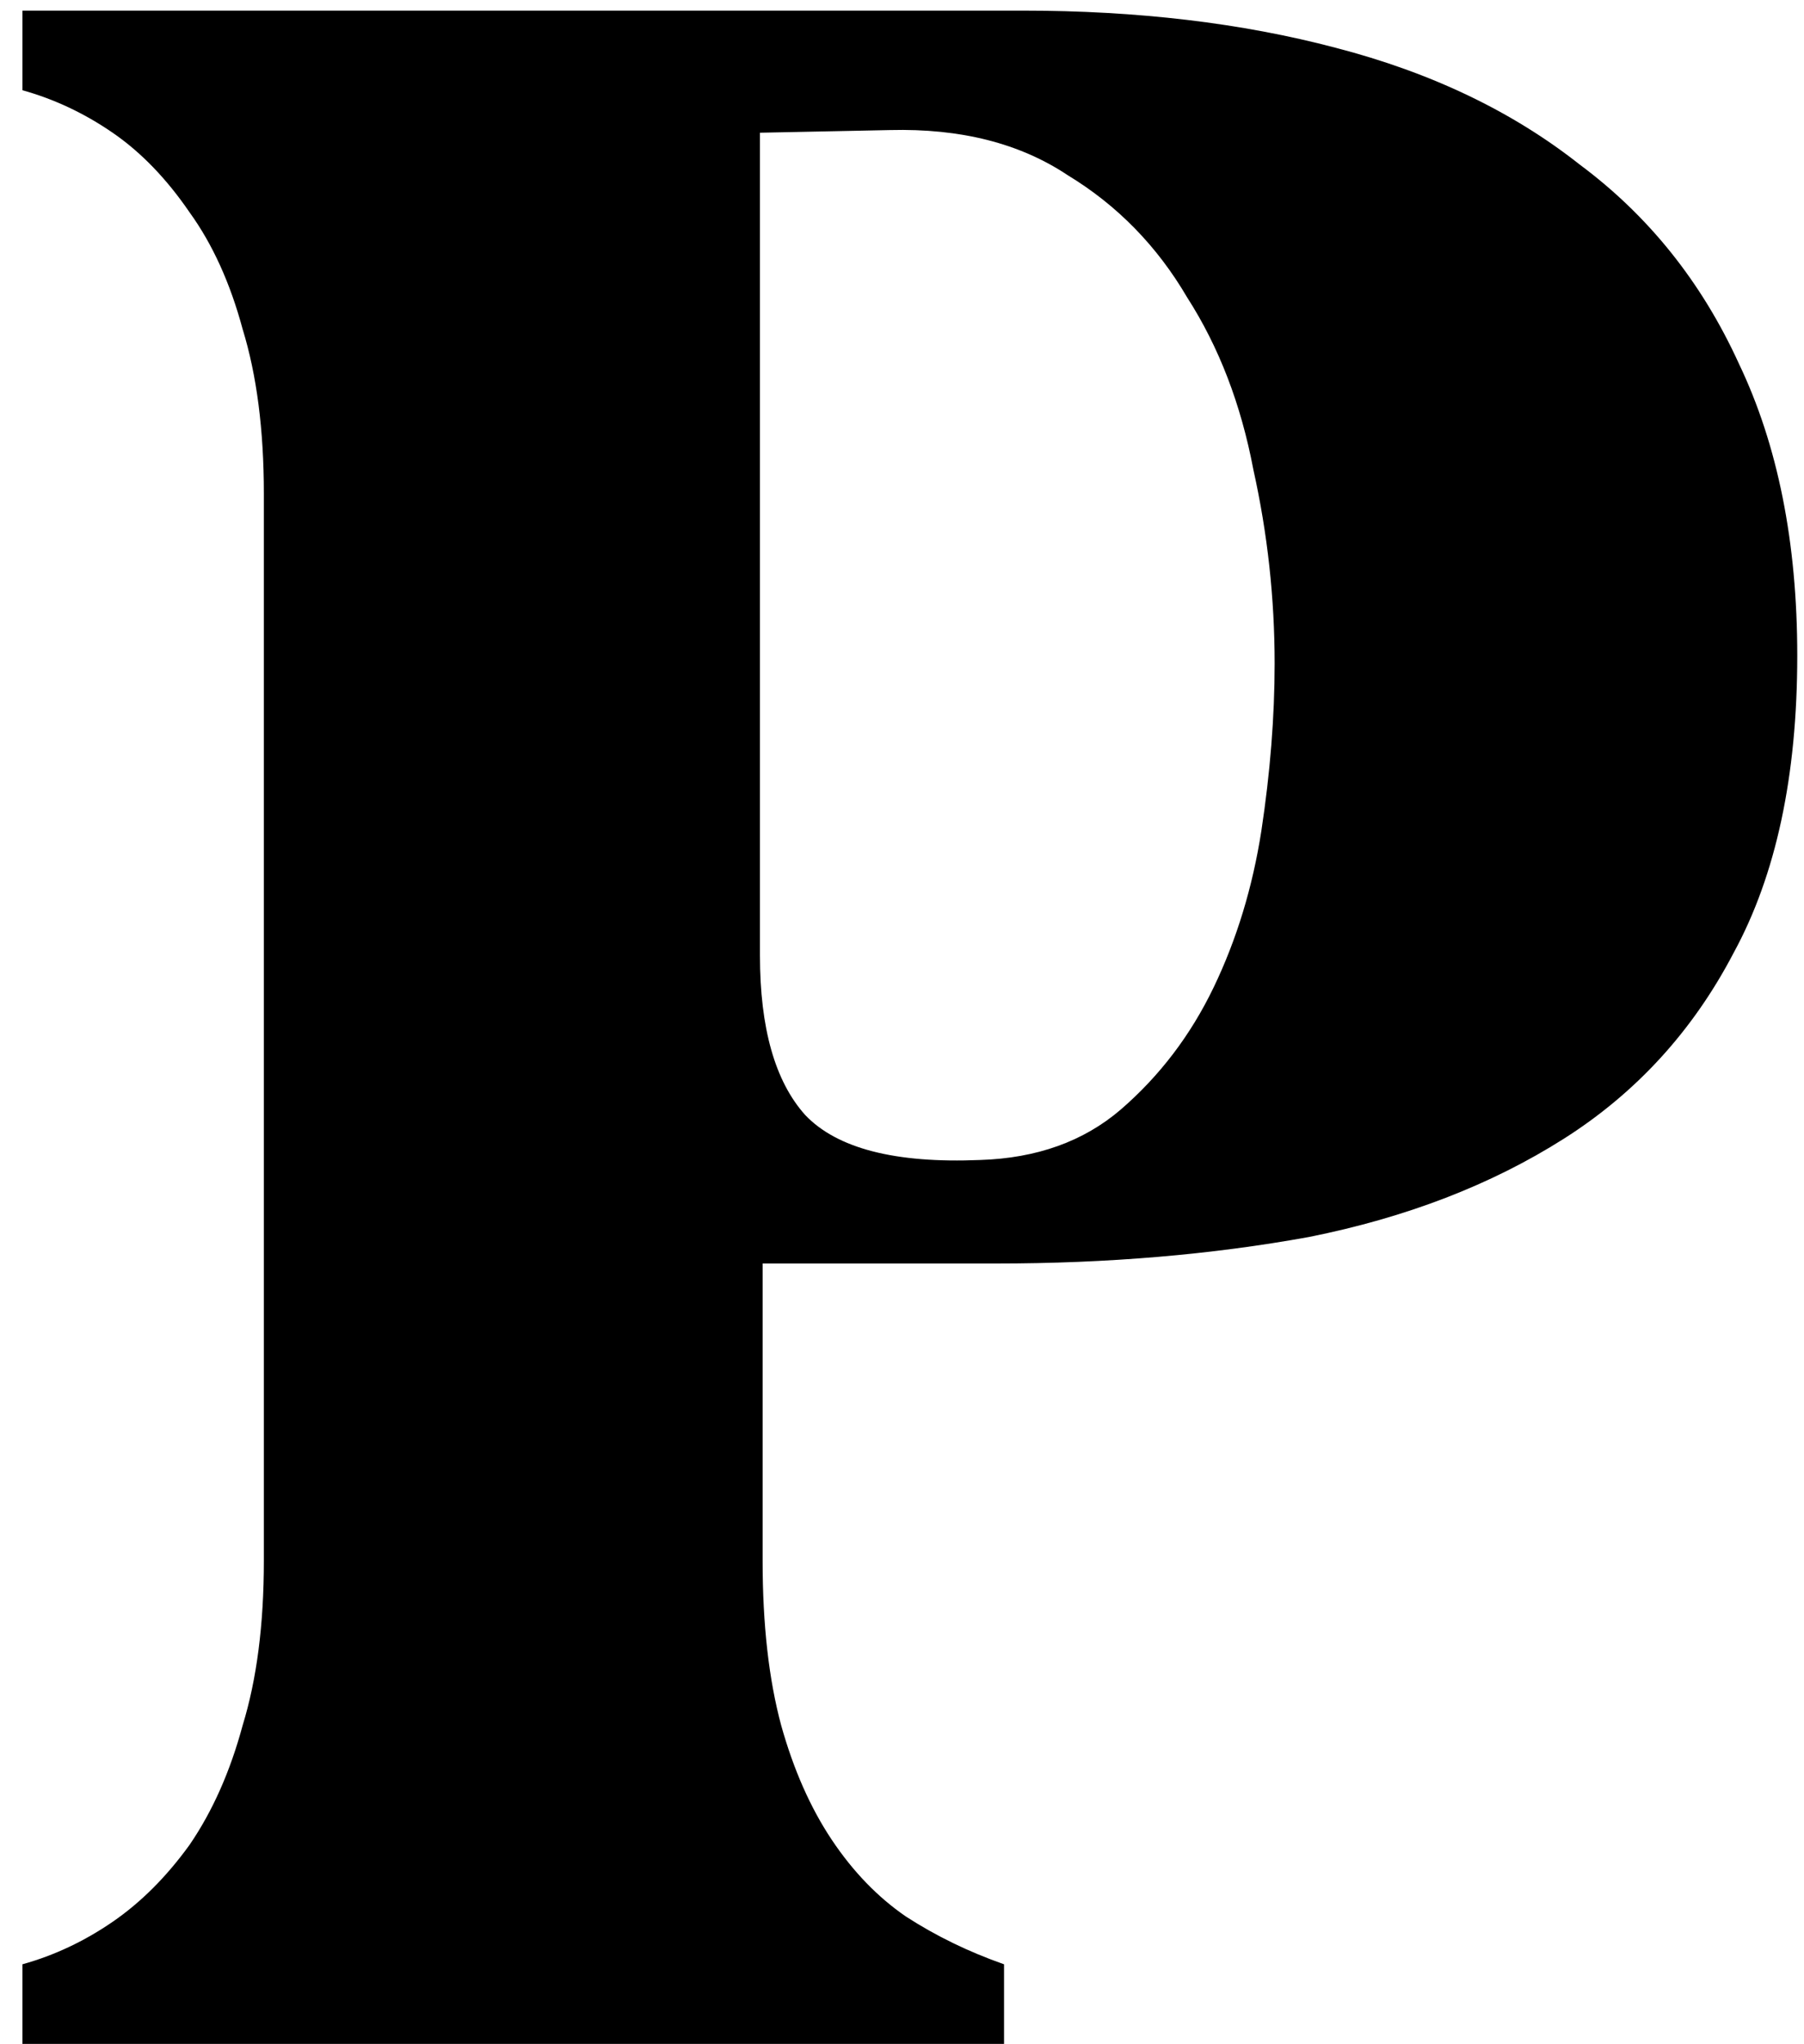 <svg width="68" height="77" viewBox="0 0 68 77" fill="none" xmlns="http://www.w3.org/2000/svg">
<path d="M0.846 77V74C2.046 73.667 3.179 73.133 4.246 72.4C5.313 71.667 6.279 70.7 7.146 69.5C8.013 68.233 8.679 66.733 9.146 65C9.679 63.267 9.946 61.2 9.946 58.8V18.6C9.946 16.2 9.679 14.133 9.146 12.4C8.679 10.667 8.013 9.2 7.146 8C6.279 6.733 5.313 5.733 4.246 5C3.179 4.267 2.046 3.733 0.846 3.4V0.4H38.546C42.879 0.4 46.813 0.867 50.346 1.8C53.946 2.733 57.013 4.2 59.546 6.2C62.146 8.133 64.146 10.633 65.546 13.7C67.013 16.767 67.746 20.433 67.746 24.7C67.746 29.233 66.946 32.967 65.346 35.9C63.813 38.833 61.679 41.167 58.946 42.9C56.213 44.633 53.013 45.867 49.346 46.6C45.679 47.267 41.746 47.6 37.546 47.6H28.746V58.8C28.746 61.2 28.979 63.267 29.446 65C29.913 66.667 30.546 68.1 31.346 69.3C32.146 70.5 33.079 71.467 34.146 72.2C35.279 72.933 36.513 73.533 37.846 74V77H0.846ZM28.646 36C28.646 38.733 29.213 40.733 30.346 42C31.546 43.267 33.746 43.833 36.946 43.7C39.079 43.633 40.846 43 42.246 41.8C43.713 40.533 44.879 39 45.746 37.2C46.613 35.4 47.213 33.433 47.546 31.3C47.879 29.1 48.046 27 48.046 25C48.046 22.533 47.779 20.1 47.246 17.7C46.779 15.233 45.946 13.067 44.746 11.2C43.613 9.267 42.113 7.733 40.246 6.6C38.446 5.4 36.213 4.833 33.546 4.9L28.646 5V36Z" fill="black"/>
</svg>
